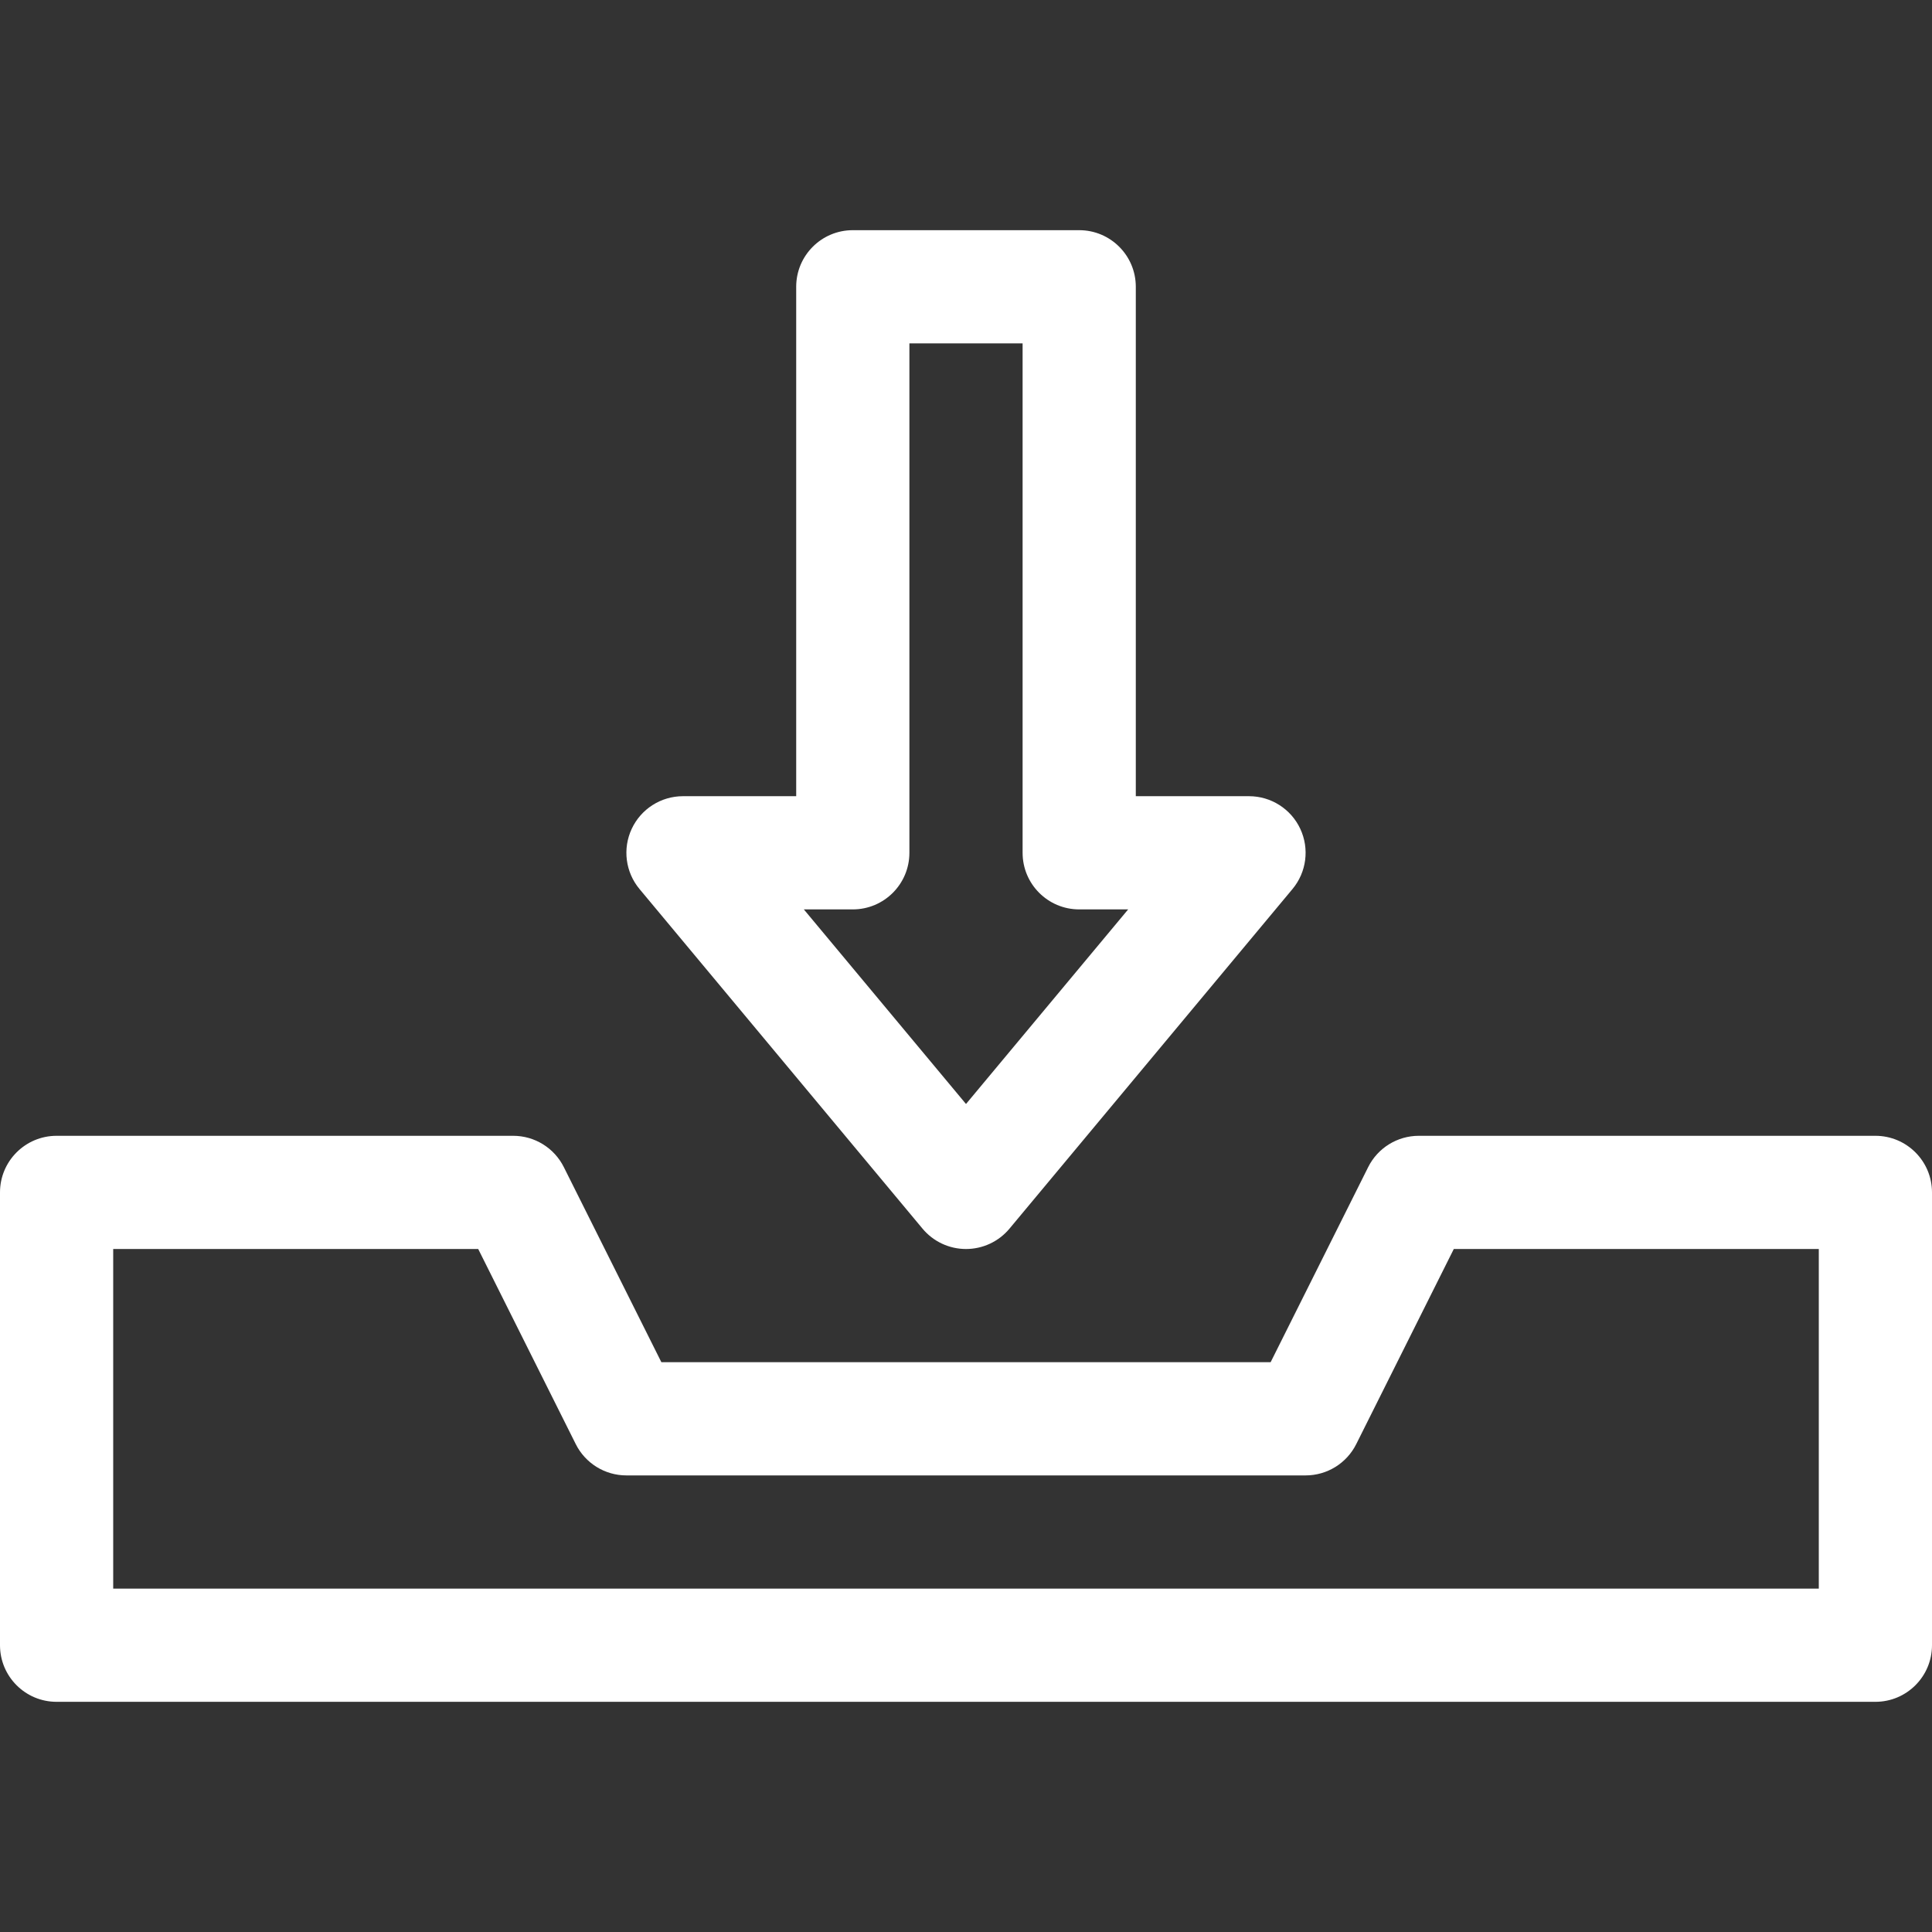 <svg id="Capa_1" enable-background="new 0 0 512 512" height="512" viewBox="0 0 512 512" width="512" xmlns="http://www.w3.org/2000/svg" xmlns:xlink="http://www.w3.org/1999/xlink"><rect x="0" y="0" width="512" height="512" fill="#333333" stroke="none"/><linearGradient id="SVGID_1_" gradientUnits="userSpaceOnUse" x1="256" x2="256" y1="451" y2="61"><stop offset="0" stop-color="#5558ff"/><stop offset="1" stop-color="#00c0ff"/></linearGradient><g><g><path d="m244.477 325.603c2.85 3.42 7.071 5.397 11.523 5.397s8.674-1.978 11.523-5.397l75-90c3.726-4.471 4.529-10.694 2.061-15.965s-7.764-8.638-13.584-8.638h-30v-135c0-8.284-6.716-15-15-15h-60c-8.284 0-15 6.716-15 15v135h-30c-5.82 0-11.115 3.367-13.584 8.638s-1.665 11.494 2.061 15.965zm-18.477-84.603c8.284 0 15-6.716 15-15v-135h30v135c0 8.284 6.716 15 15 15h12.975l-42.975 51.569-42.975-51.569zm271 60h-121c-5.682 0-10.876 3.21-13.416 8.292l-25.855 51.708h-161.458l-25.854-51.708c-2.541-5.082-7.735-8.292-13.417-8.292h-121c-8.284 0-15 6.716-15 15v120c0 8.284 6.716 15 15 15h482c8.284 0 15-6.716 15-15v-120c0-8.284-6.716-15-15-15zm-15 120h-452v-90h96.729l25.854 51.708c2.541 5.082 7.735 8.292 13.417 8.292h180c5.682 0 10.876-3.21 13.416-8.292l25.855-51.708h96.729z" fill="white"/></g></g></svg>